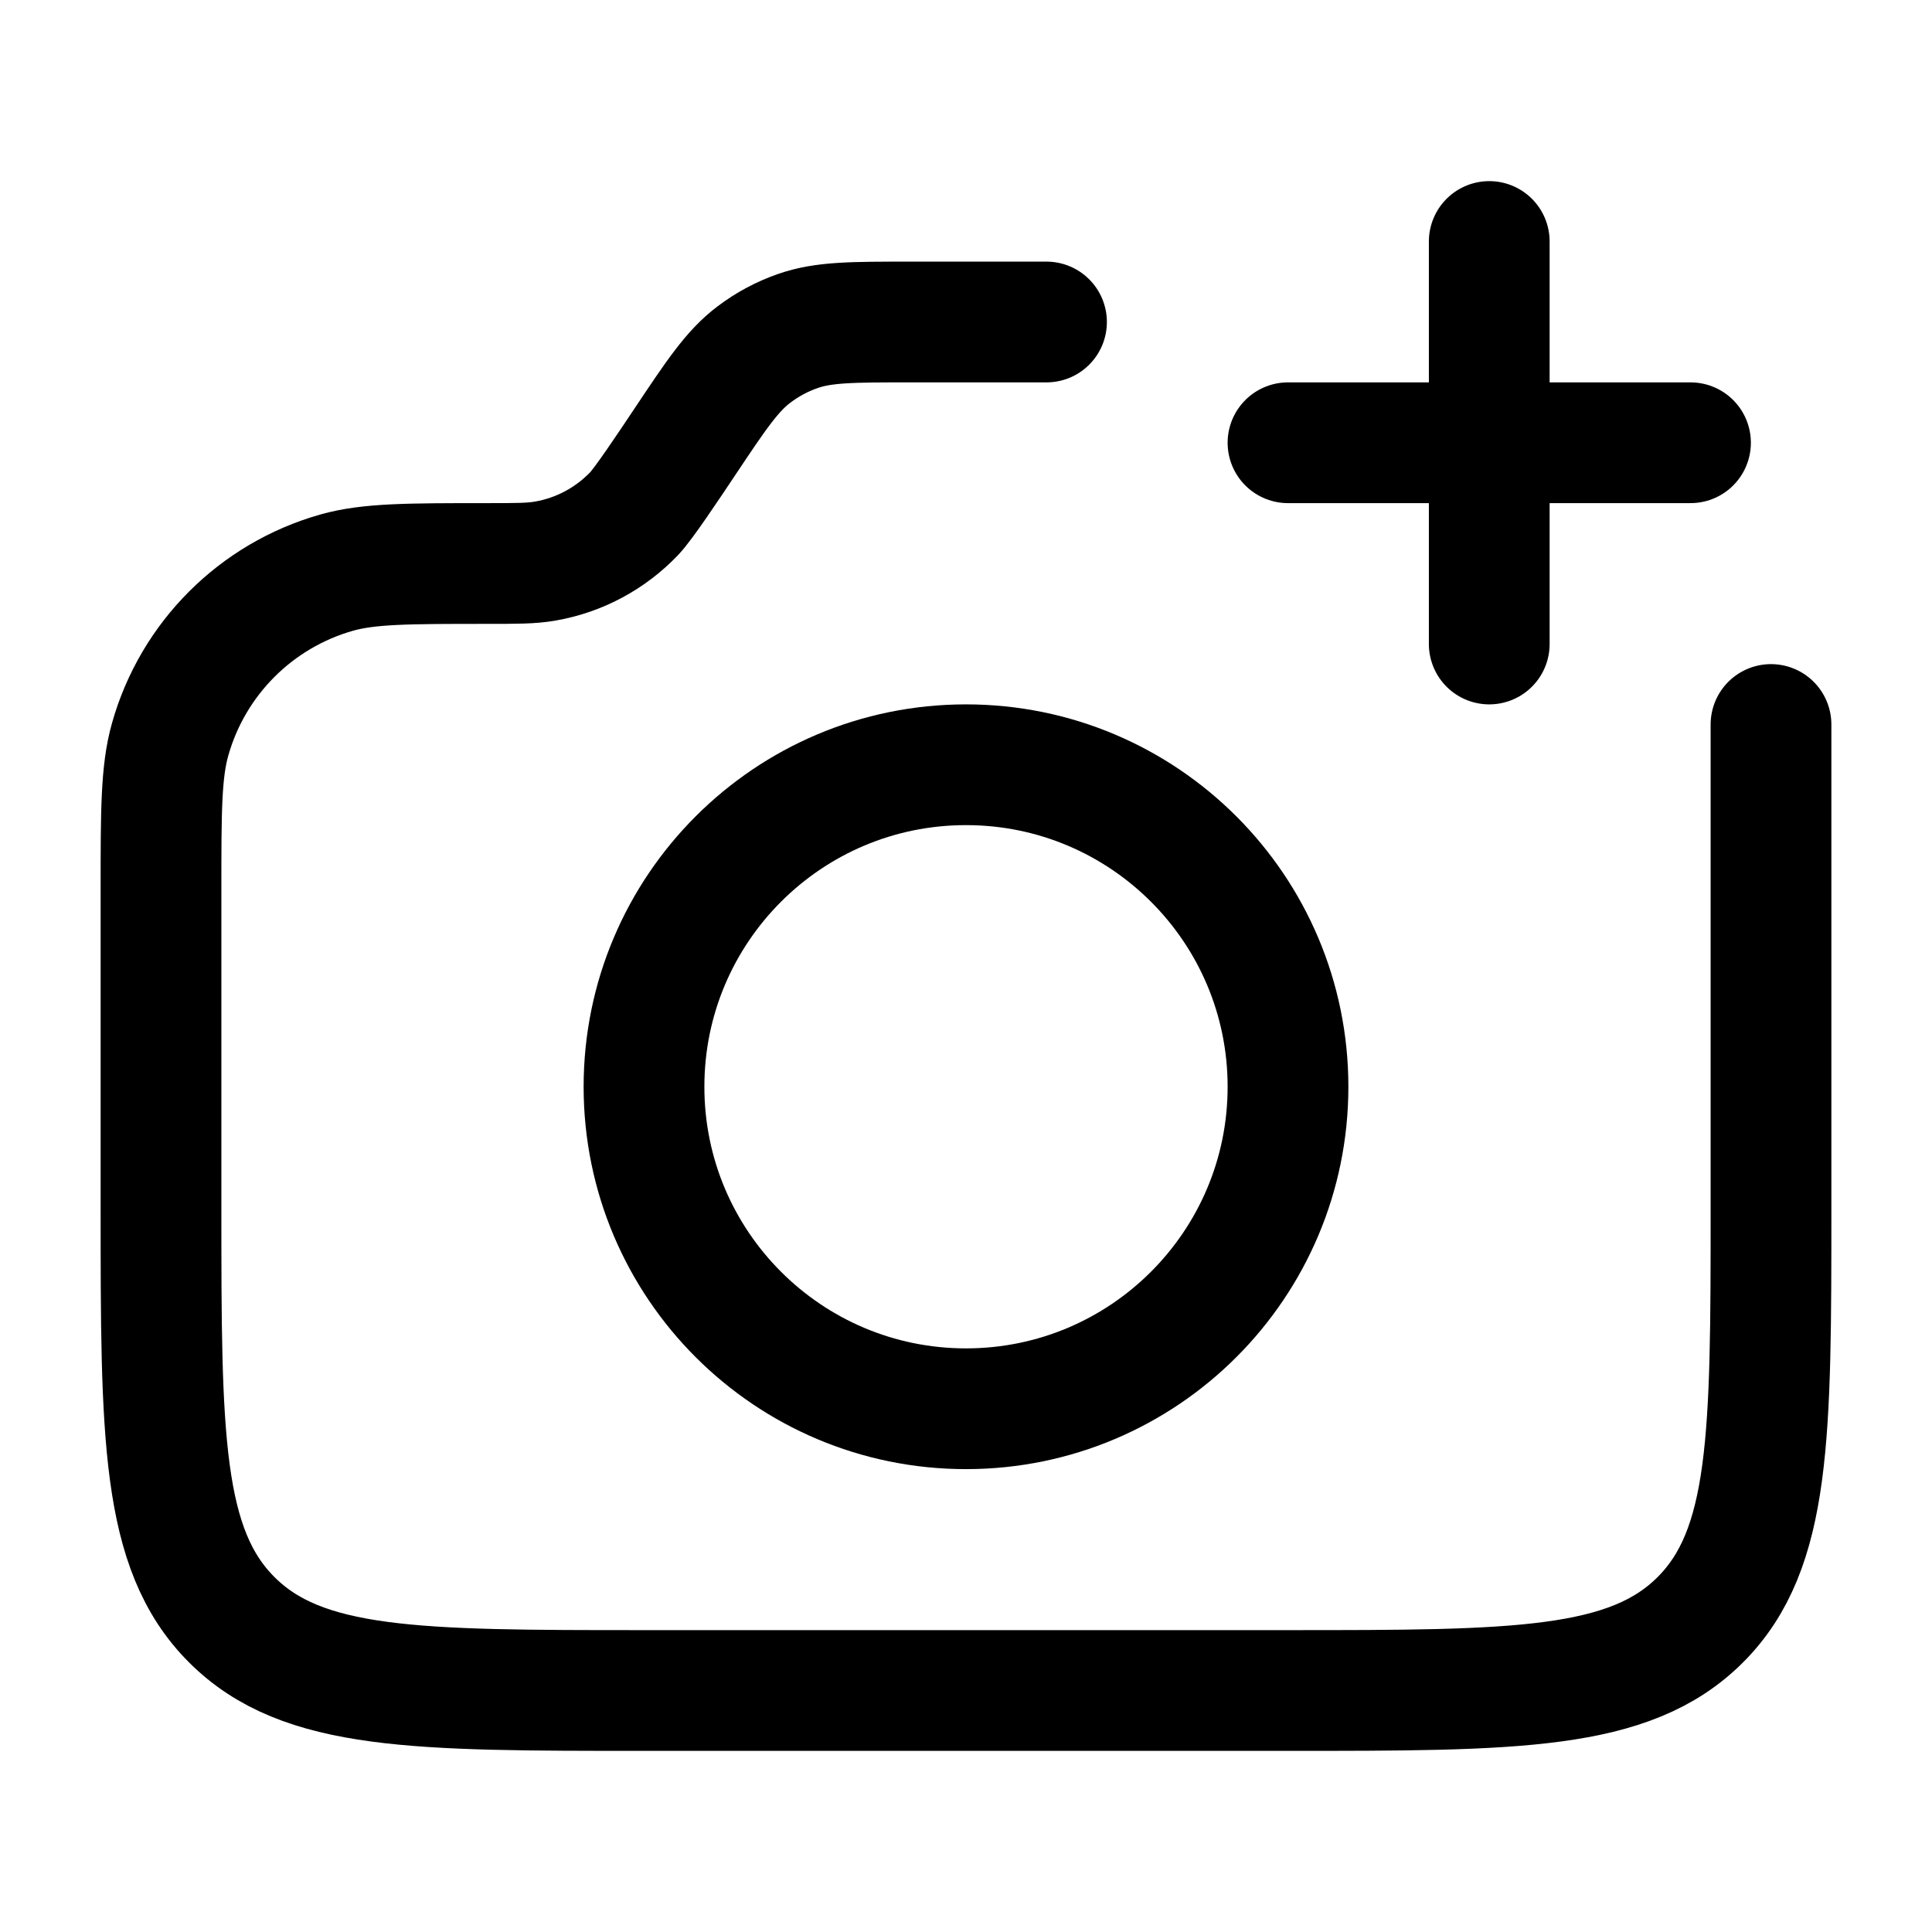 <svg viewBox="0 0 24 24" fill="none" xmlns="http://www.w3.org/2000/svg"><path d="M22 9V15C22 17.828 22 19.243 21.122 20.121C20.243 21 18.829 21 16 21H8C5.172 21 3.758 21 2.879 20.121C2 19.243 2 17.828 2 15V11.054C2 10.074 2 9.584 2.114 9.183C2.397 8.181 3.181 7.397 4.183 7.113C4.584 7 5.074 7 6.054 7C6.42 7 6.603 7 6.773 6.97C7.196 6.897 7.583 6.689 7.879 6.379C7.998 6.253 8.297 5.804 8.5 5.5C8.897 4.905 9.095 4.608 9.366 4.404C9.531 4.279 9.715 4.18 9.911 4.112C10.231 4 10.588 4 11.303 4H13" stroke="currentColor" stroke-width="1.5" stroke-linecap="round" stroke-linejoin="round"/><path d="M16 13.5C16 15.709 14.209 17.5 12 17.5C9.791 17.5 8 15.709 8 13.5C8 11.291 9.791 9.5 12 9.5C14.209 9.5 16 11.291 16 13.5Z" stroke="currentColor" stroke-width="1.5" stroke-linecap="round" stroke-linejoin="round"/><path d="M16 5.5H21M18.5 8V3" stroke="currentColor" stroke-width="1.5" stroke-linecap="round" stroke-linejoin="round"/></svg>
